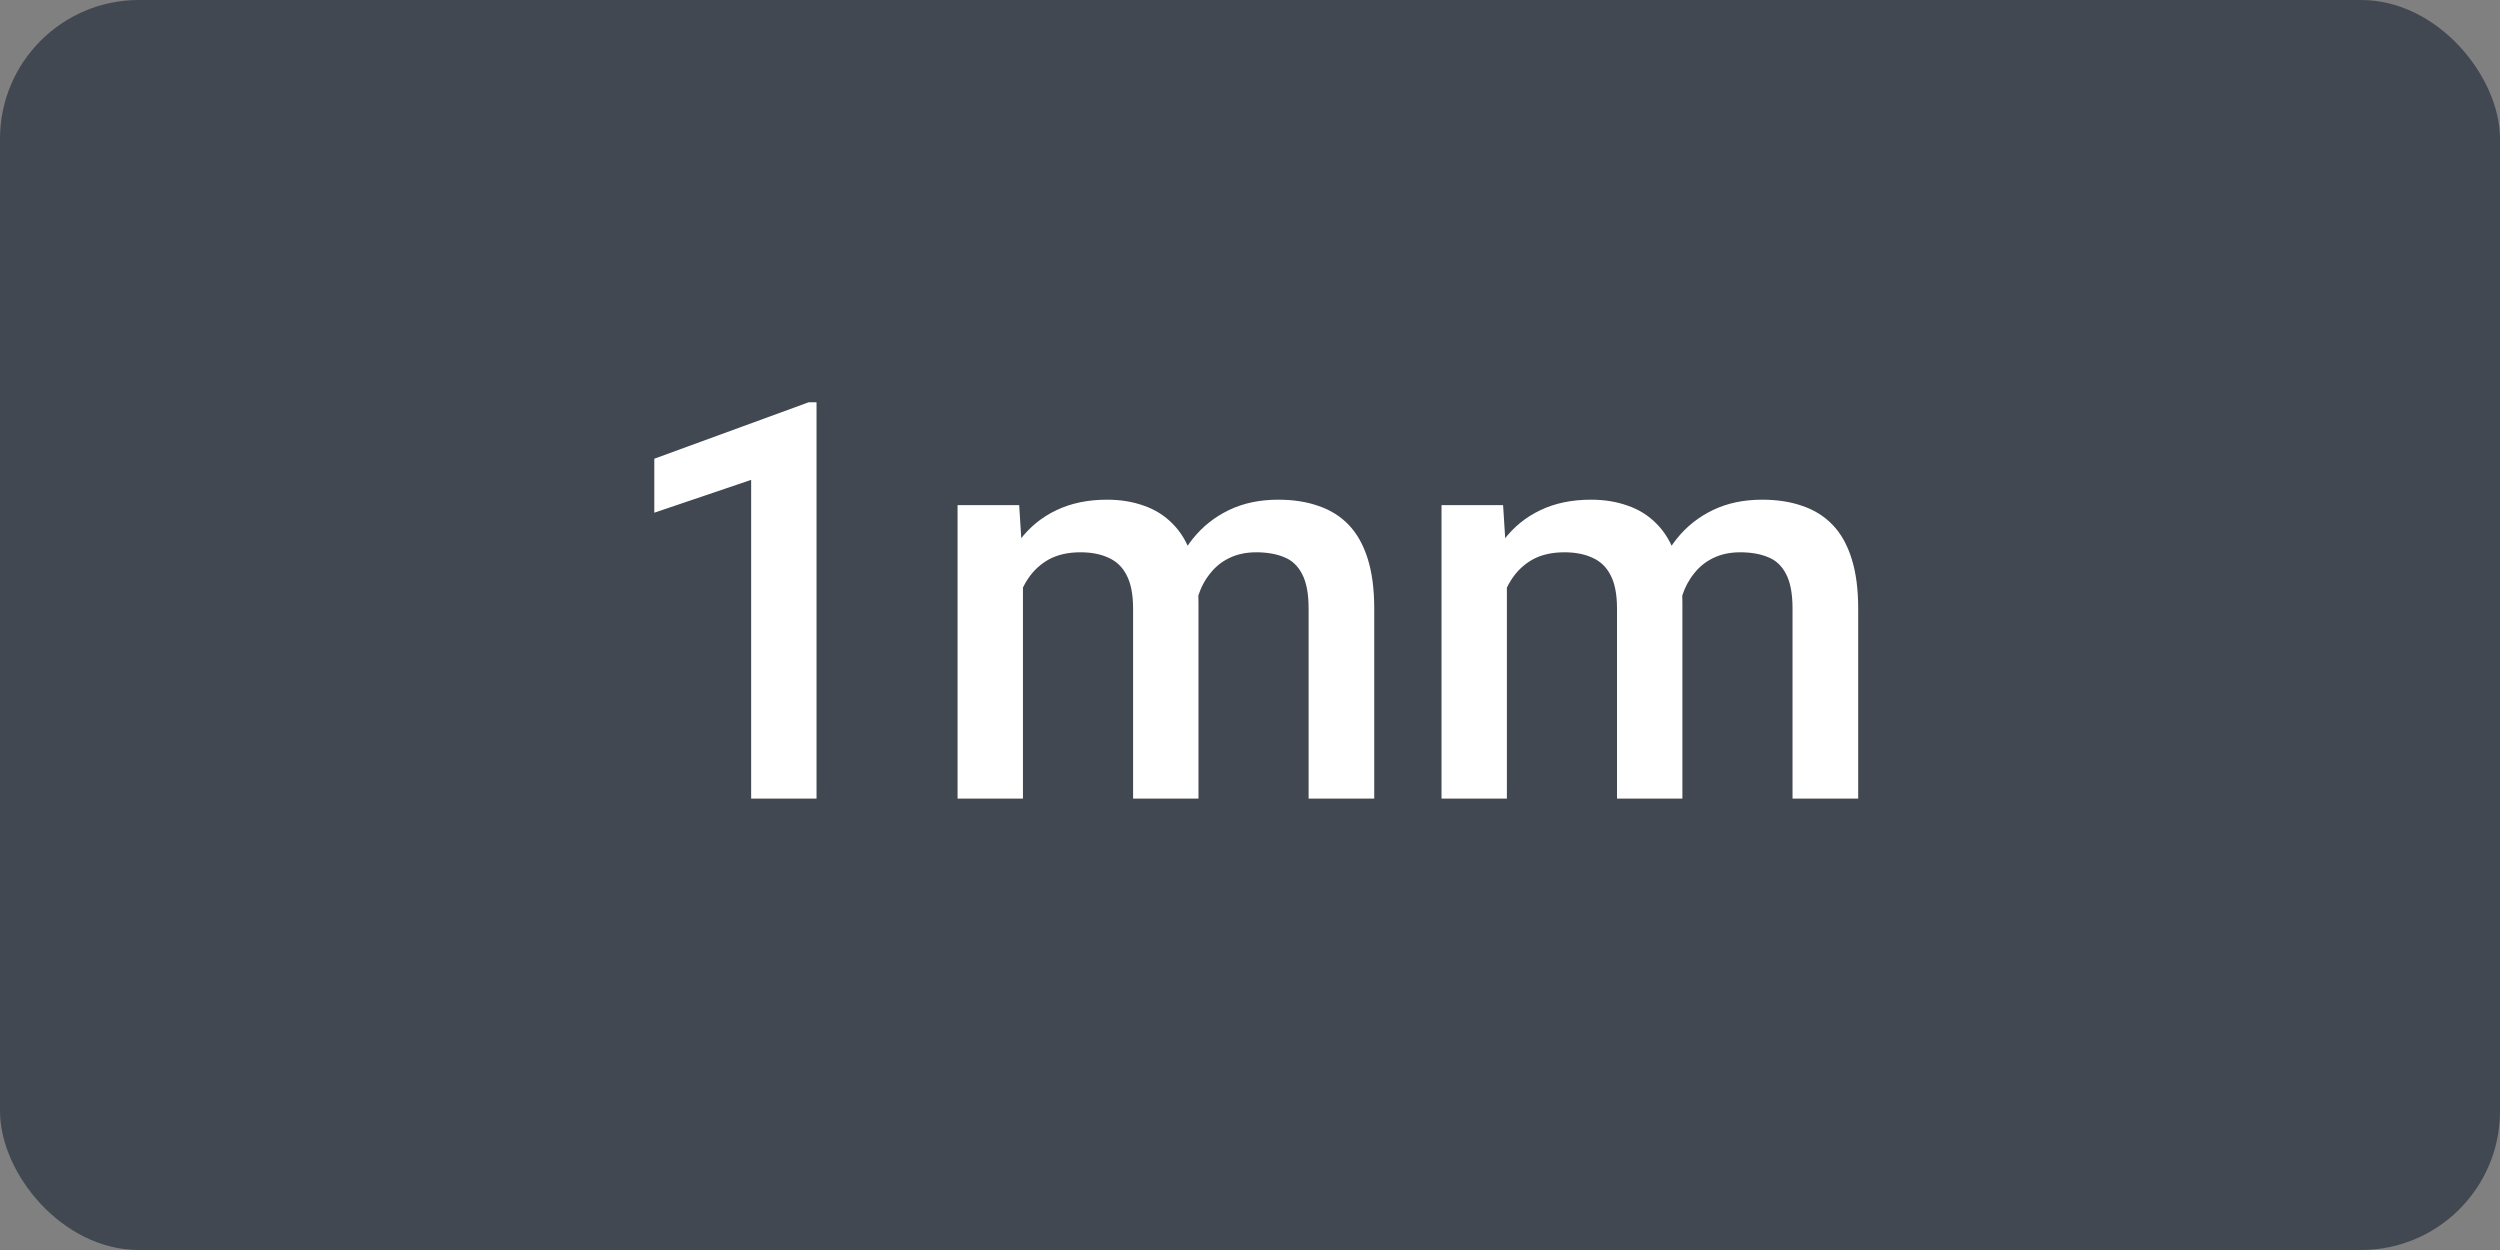 <svg width="72" height="36" viewBox="0 0 72 36" fill="none" xmlns="http://www.w3.org/2000/svg">
<rect x="0" y="0" width="72" height="36" fill="#808080" stroke="none"/>
<rect width="72" height="36" rx="4" fill="#424851"/>
<path d="M23.516 11.586V23H21.633V13.82L18.844 14.766V13.211L23.289 11.586H23.516ZM29.461 16.266V23H27.578V14.547H29.352L29.461 16.266ZM29.156 18.461L28.516 18.453C28.516 17.87 28.588 17.331 28.734 16.836C28.88 16.341 29.094 15.912 29.375 15.547C29.656 15.177 30.005 14.893 30.422 14.695C30.844 14.492 31.331 14.391 31.883 14.391C32.268 14.391 32.62 14.448 32.938 14.562C33.26 14.672 33.539 14.846 33.773 15.086C34.013 15.325 34.195 15.633 34.32 16.008C34.45 16.383 34.516 16.836 34.516 17.367V23H32.633V17.531C32.633 17.12 32.57 16.797 32.445 16.562C32.325 16.328 32.151 16.162 31.922 16.062C31.698 15.958 31.43 15.906 31.117 15.906C30.763 15.906 30.461 15.974 30.211 16.109C29.966 16.245 29.766 16.43 29.609 16.664C29.453 16.898 29.338 17.169 29.266 17.477C29.193 17.784 29.156 18.112 29.156 18.461ZM34.398 17.961L33.516 18.156C33.516 17.646 33.586 17.164 33.727 16.711C33.872 16.253 34.083 15.852 34.359 15.508C34.641 15.159 34.987 14.885 35.398 14.688C35.81 14.49 36.281 14.391 36.812 14.391C37.245 14.391 37.63 14.45 37.969 14.57C38.312 14.685 38.604 14.867 38.844 15.117C39.083 15.367 39.266 15.693 39.391 16.094C39.516 16.49 39.578 16.969 39.578 17.531V23H37.688V17.523C37.688 17.096 37.625 16.766 37.5 16.531C37.38 16.297 37.208 16.135 36.984 16.047C36.76 15.953 36.492 15.906 36.18 15.906C35.888 15.906 35.63 15.961 35.406 16.07C35.188 16.174 35.003 16.323 34.852 16.516C34.7 16.703 34.586 16.919 34.508 17.164C34.435 17.409 34.398 17.674 34.398 17.961ZM43.398 16.266V23H41.516V14.547H43.289L43.398 16.266ZM43.094 18.461L42.453 18.453C42.453 17.87 42.526 17.331 42.672 16.836C42.818 16.341 43.031 15.912 43.312 15.547C43.594 15.177 43.943 14.893 44.359 14.695C44.781 14.492 45.268 14.391 45.82 14.391C46.206 14.391 46.557 14.448 46.875 14.562C47.198 14.672 47.477 14.846 47.711 15.086C47.95 15.325 48.133 15.633 48.258 16.008C48.388 16.383 48.453 16.836 48.453 17.367V23H46.57V17.531C46.57 17.12 46.508 16.797 46.383 16.562C46.263 16.328 46.089 16.162 45.859 16.062C45.635 15.958 45.367 15.906 45.055 15.906C44.7 15.906 44.398 15.974 44.148 16.109C43.904 16.245 43.703 16.43 43.547 16.664C43.391 16.898 43.276 17.169 43.203 17.477C43.13 17.784 43.094 18.112 43.094 18.461ZM48.336 17.961L47.453 18.156C47.453 17.646 47.523 17.164 47.664 16.711C47.81 16.253 48.021 15.852 48.297 15.508C48.578 15.159 48.925 14.885 49.336 14.688C49.747 14.49 50.219 14.391 50.75 14.391C51.182 14.391 51.568 14.45 51.906 14.57C52.25 14.685 52.542 14.867 52.781 15.117C53.021 15.367 53.203 15.693 53.328 16.094C53.453 16.49 53.516 16.969 53.516 17.531V23H51.625V17.523C51.625 17.096 51.562 16.766 51.438 16.531C51.318 16.297 51.146 16.135 50.922 16.047C50.698 15.953 50.43 15.906 50.117 15.906C49.825 15.906 49.568 15.961 49.344 16.07C49.125 16.174 48.94 16.323 48.789 16.516C48.638 16.703 48.523 16.919 48.445 17.164C48.372 17.409 48.336 17.674 48.336 17.961Z" fill="white"/>
</svg>
